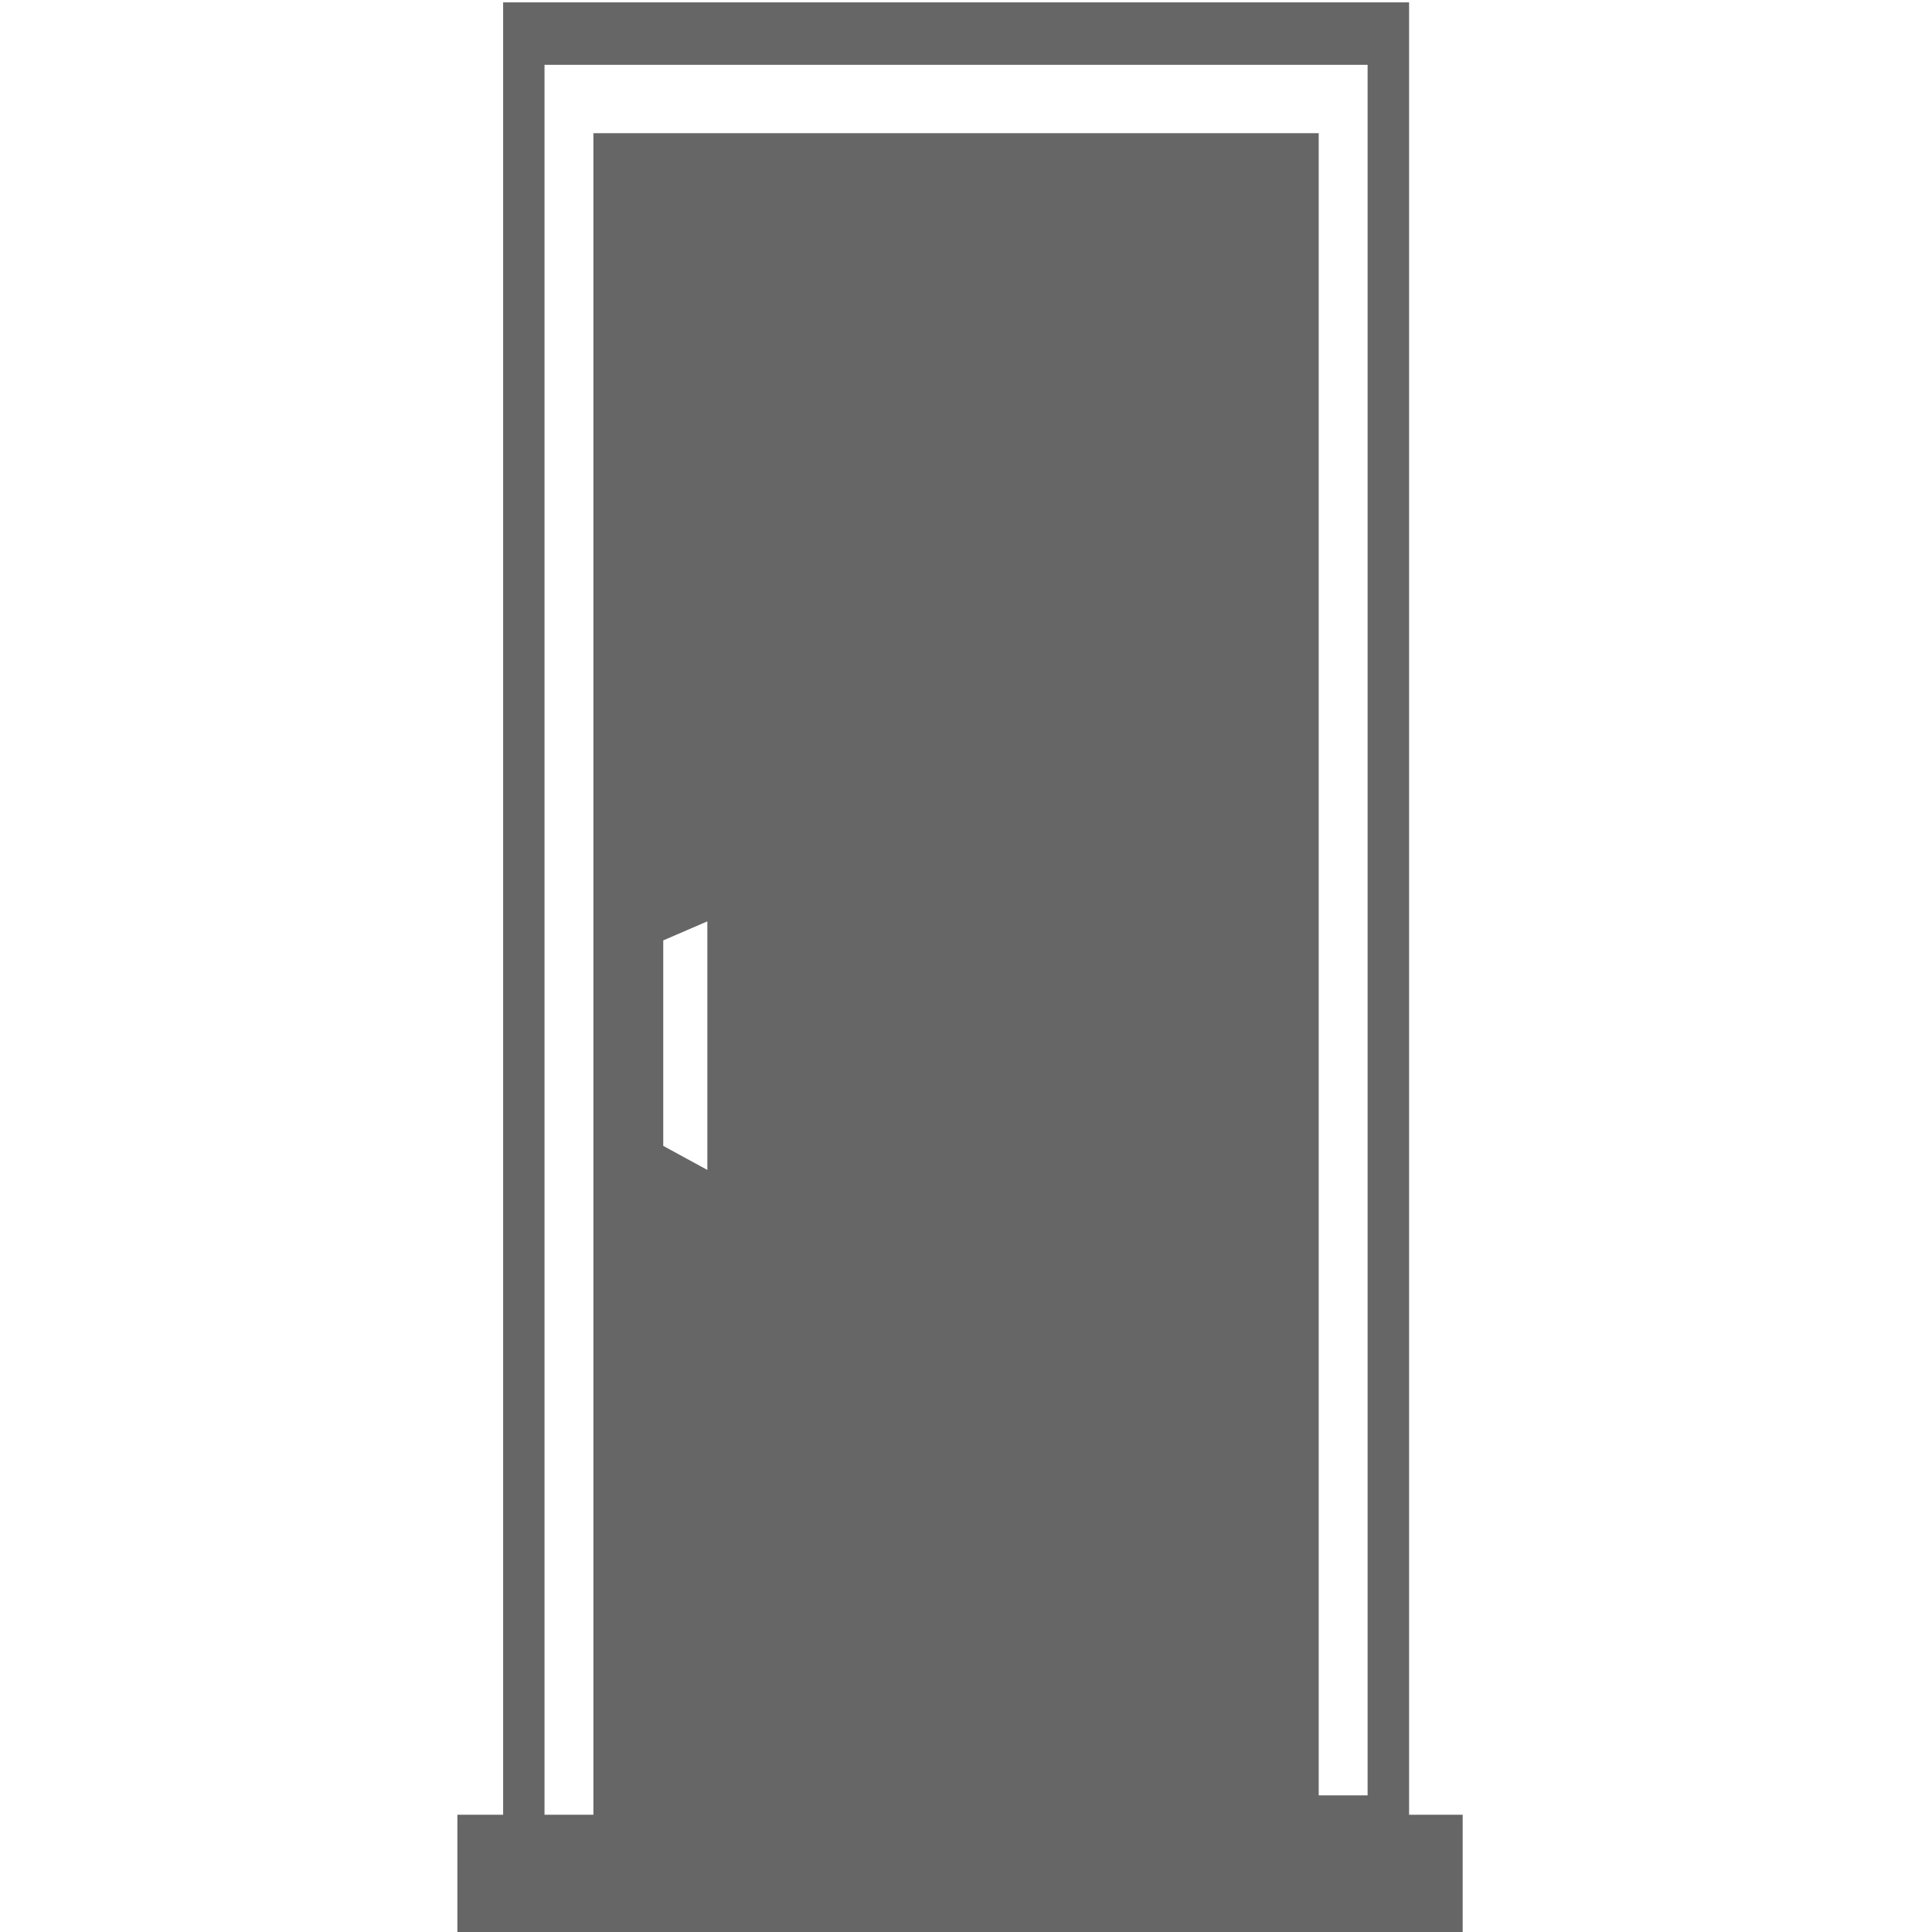 <?xml version="1.0" encoding="UTF-8" standalone="no"?>
<!-- Uploaded to: SVG Repo, www.svgrepo.com, Generator: SVG Repo Mixer Tools -->

<svg
   fill="#000000"
   width="800px"
   height="800px"
   viewBox="-13.22 0 122.88 122.88"
   version="1.1"
   id="Layer_1"
   style="enable-background:new 0 0 96.43 122.88"
   xml:space="preserve"
   sodipodi:docname="door-close.svg"
   inkscape:version="1.3.2 (091e20e, 2023-11-25, custom)"
   xmlns:inkscape="http://www.inkscape.org/namespaces/inkscape"
   xmlns:sodipodi="http://sodipodi.sourceforge.net/DTD/sodipodi-0.dtd"
   xmlns="http://www.w3.org/2000/svg"
   xmlns:svg="http://www.w3.org/2000/svg"><defs
   id="defs1" /><sodipodi:namedview
   id="namedview1"
   pagecolor="#ffffff"
   bordercolor="#000000"
   borderopacity="0.25"
   inkscape:showpageshadow="2"
   inkscape:pageopacity="0.0"
   inkscape:pagecheckerboard="0"
   inkscape:deskcolor="#d1d1d1"
   inkscape:zoom="1.01625"
   inkscape:cx="400"
   inkscape:cy="400"
   inkscape:window-width="1920"
   inkscape:window-height="1009"
   inkscape:window-x="-8"
   inkscape:window-y="-8"
   inkscape:window-maximized="1"
   inkscape:current-layer="Layer_1" />

<style
   type="text/css"
   id="style1">.st0{fill-rule:evenodd;clip-rule:evenodd;}</style>

<g
   id="g1"
   transform="matrix(0.663,0,0,1,15.87,0.151)"
   style="fill:#666666">

<path
   class="st0"
   d="M 0,115.27 H 4.39 V 1.99 0 h 1.99 82.93 1.99 v 1.99 113.28 h 5.14 v 7.61 H 0 Z M 13.88,8.32 h 67.92 0.83 v 0.83 104.89 h 4.69 V 3.97 H 8.36 v 111.3 h 4.69 V 9.15 8.32 Z m 5.87,51.34 4.23,-1.21 v 15.81 l -4.23,-1.53 z"
   id="path1"
   style="fill:#666666" />

</g>

</svg>
